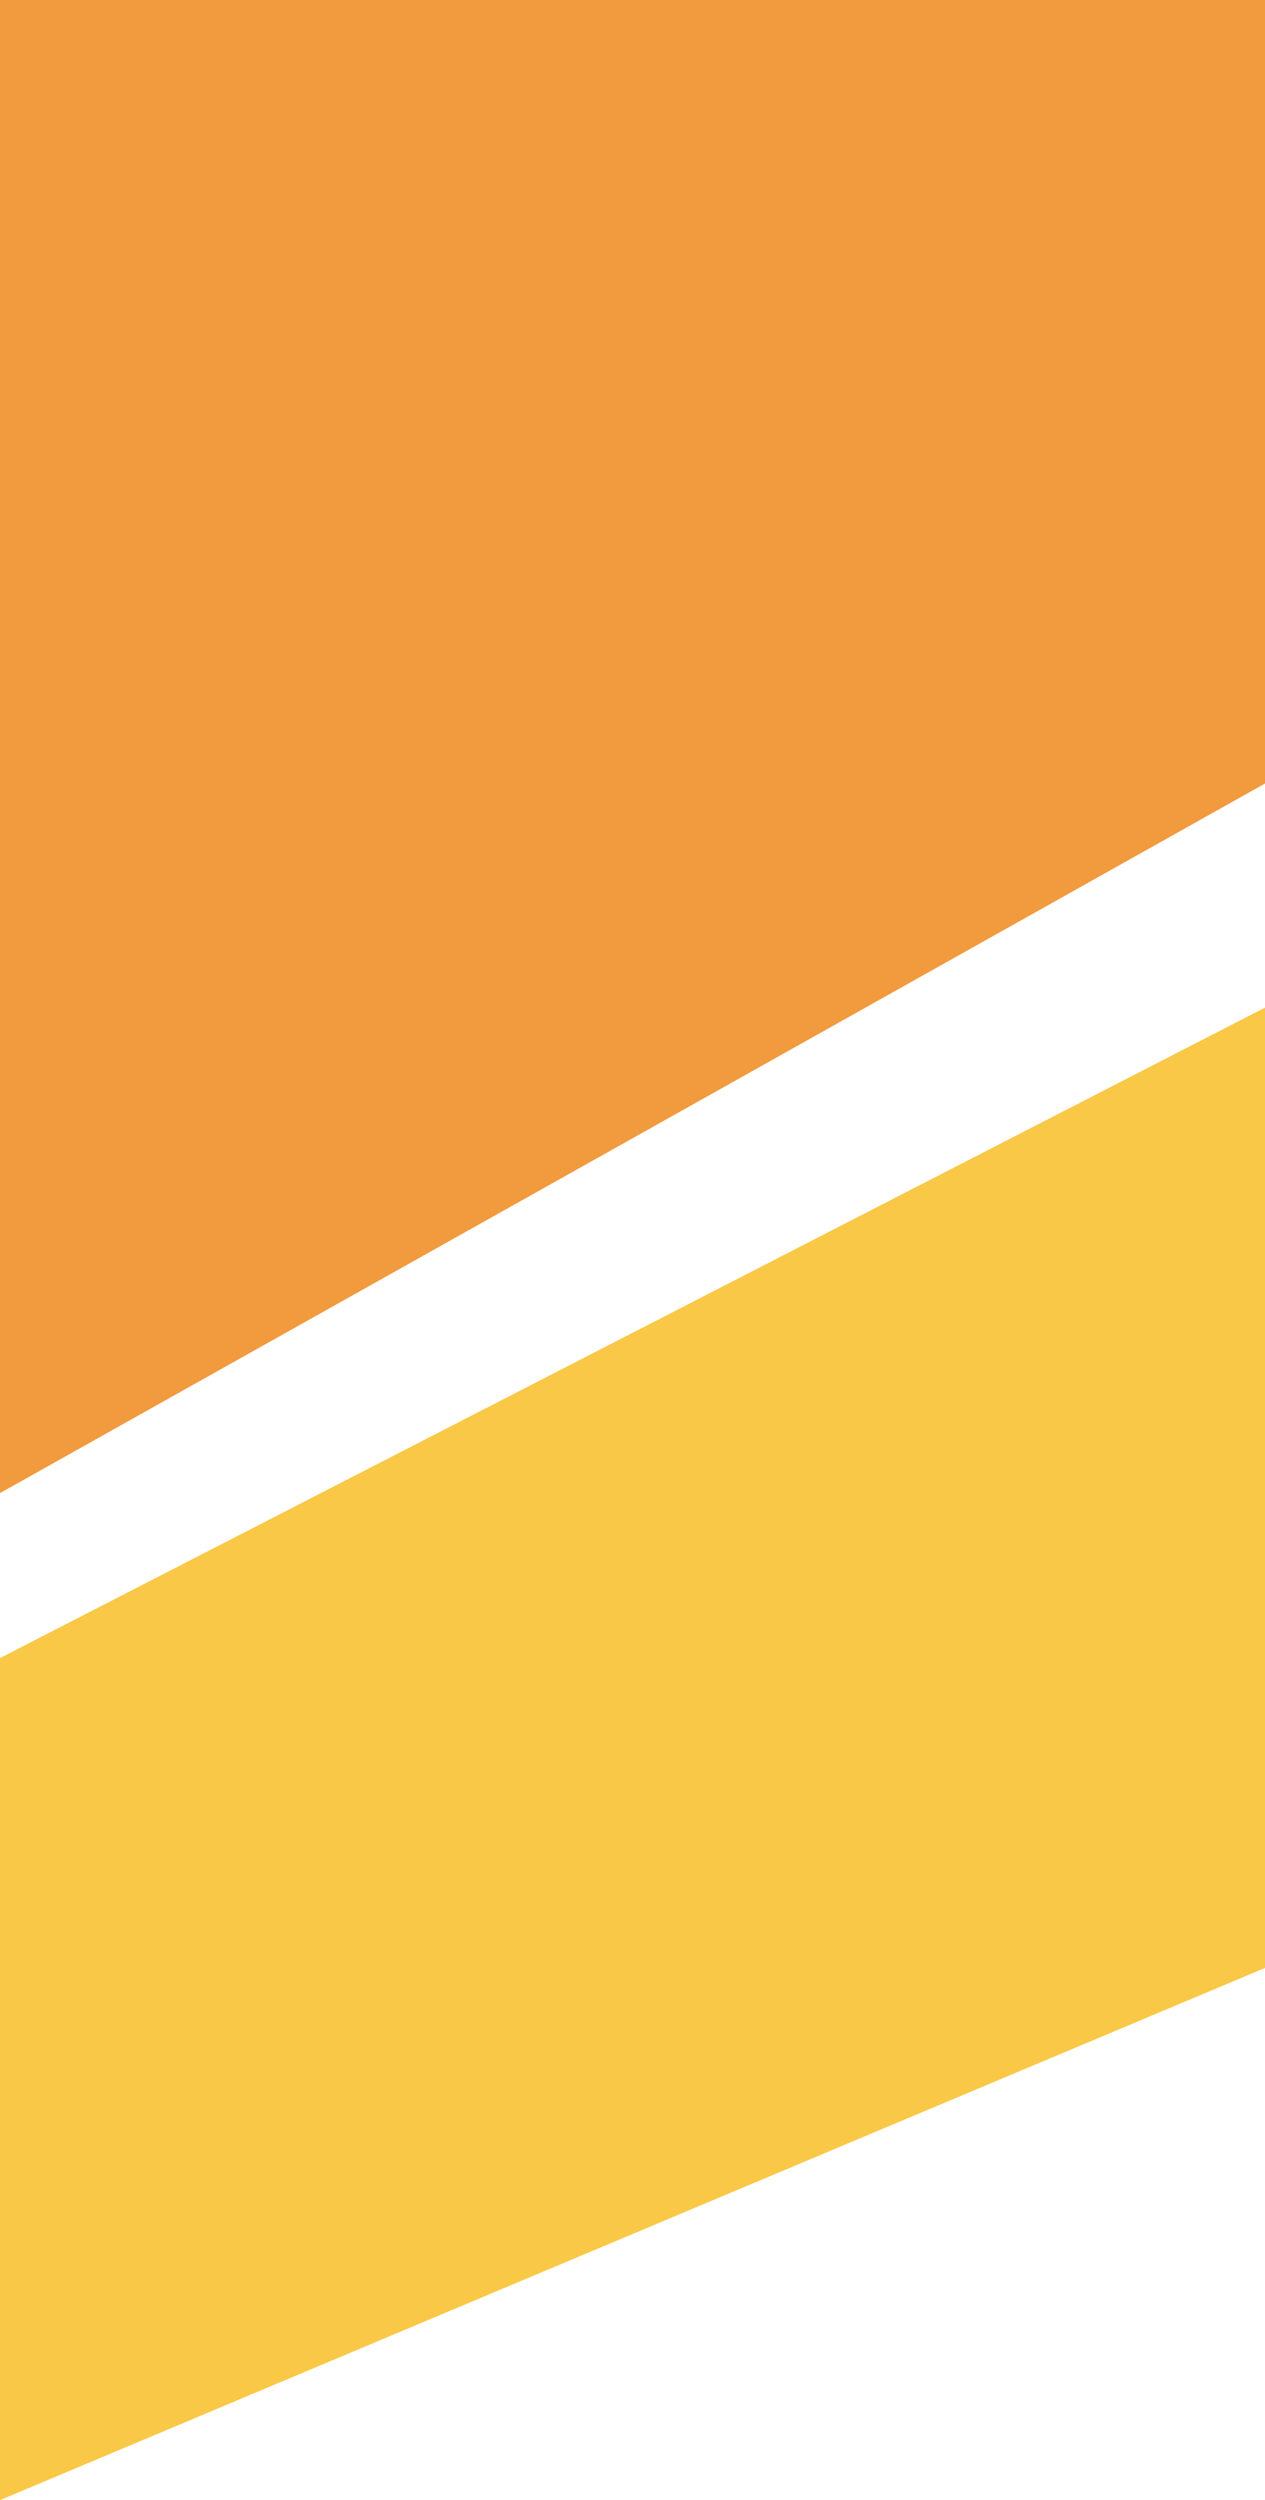 <?xml version="1.0" encoding="UTF-8"?><svg id="Layer_2" xmlns="http://www.w3.org/2000/svg" viewBox="0 0 21.4 42.28"><defs><style>.cls-1{fill:#f19a3e;}.cls-2{fill:#f9c846;}</style></defs><g id="Layer_1-2"><g><polygon class="cls-1" points="21.4 13.25 0 25.25 0 0 21.4 0 21.4 13.25"/><polygon class="cls-2" points="21.4 33.28 0 42.28 0 28.04 21.4 17.04 21.4 33.28"/></g></g></svg>